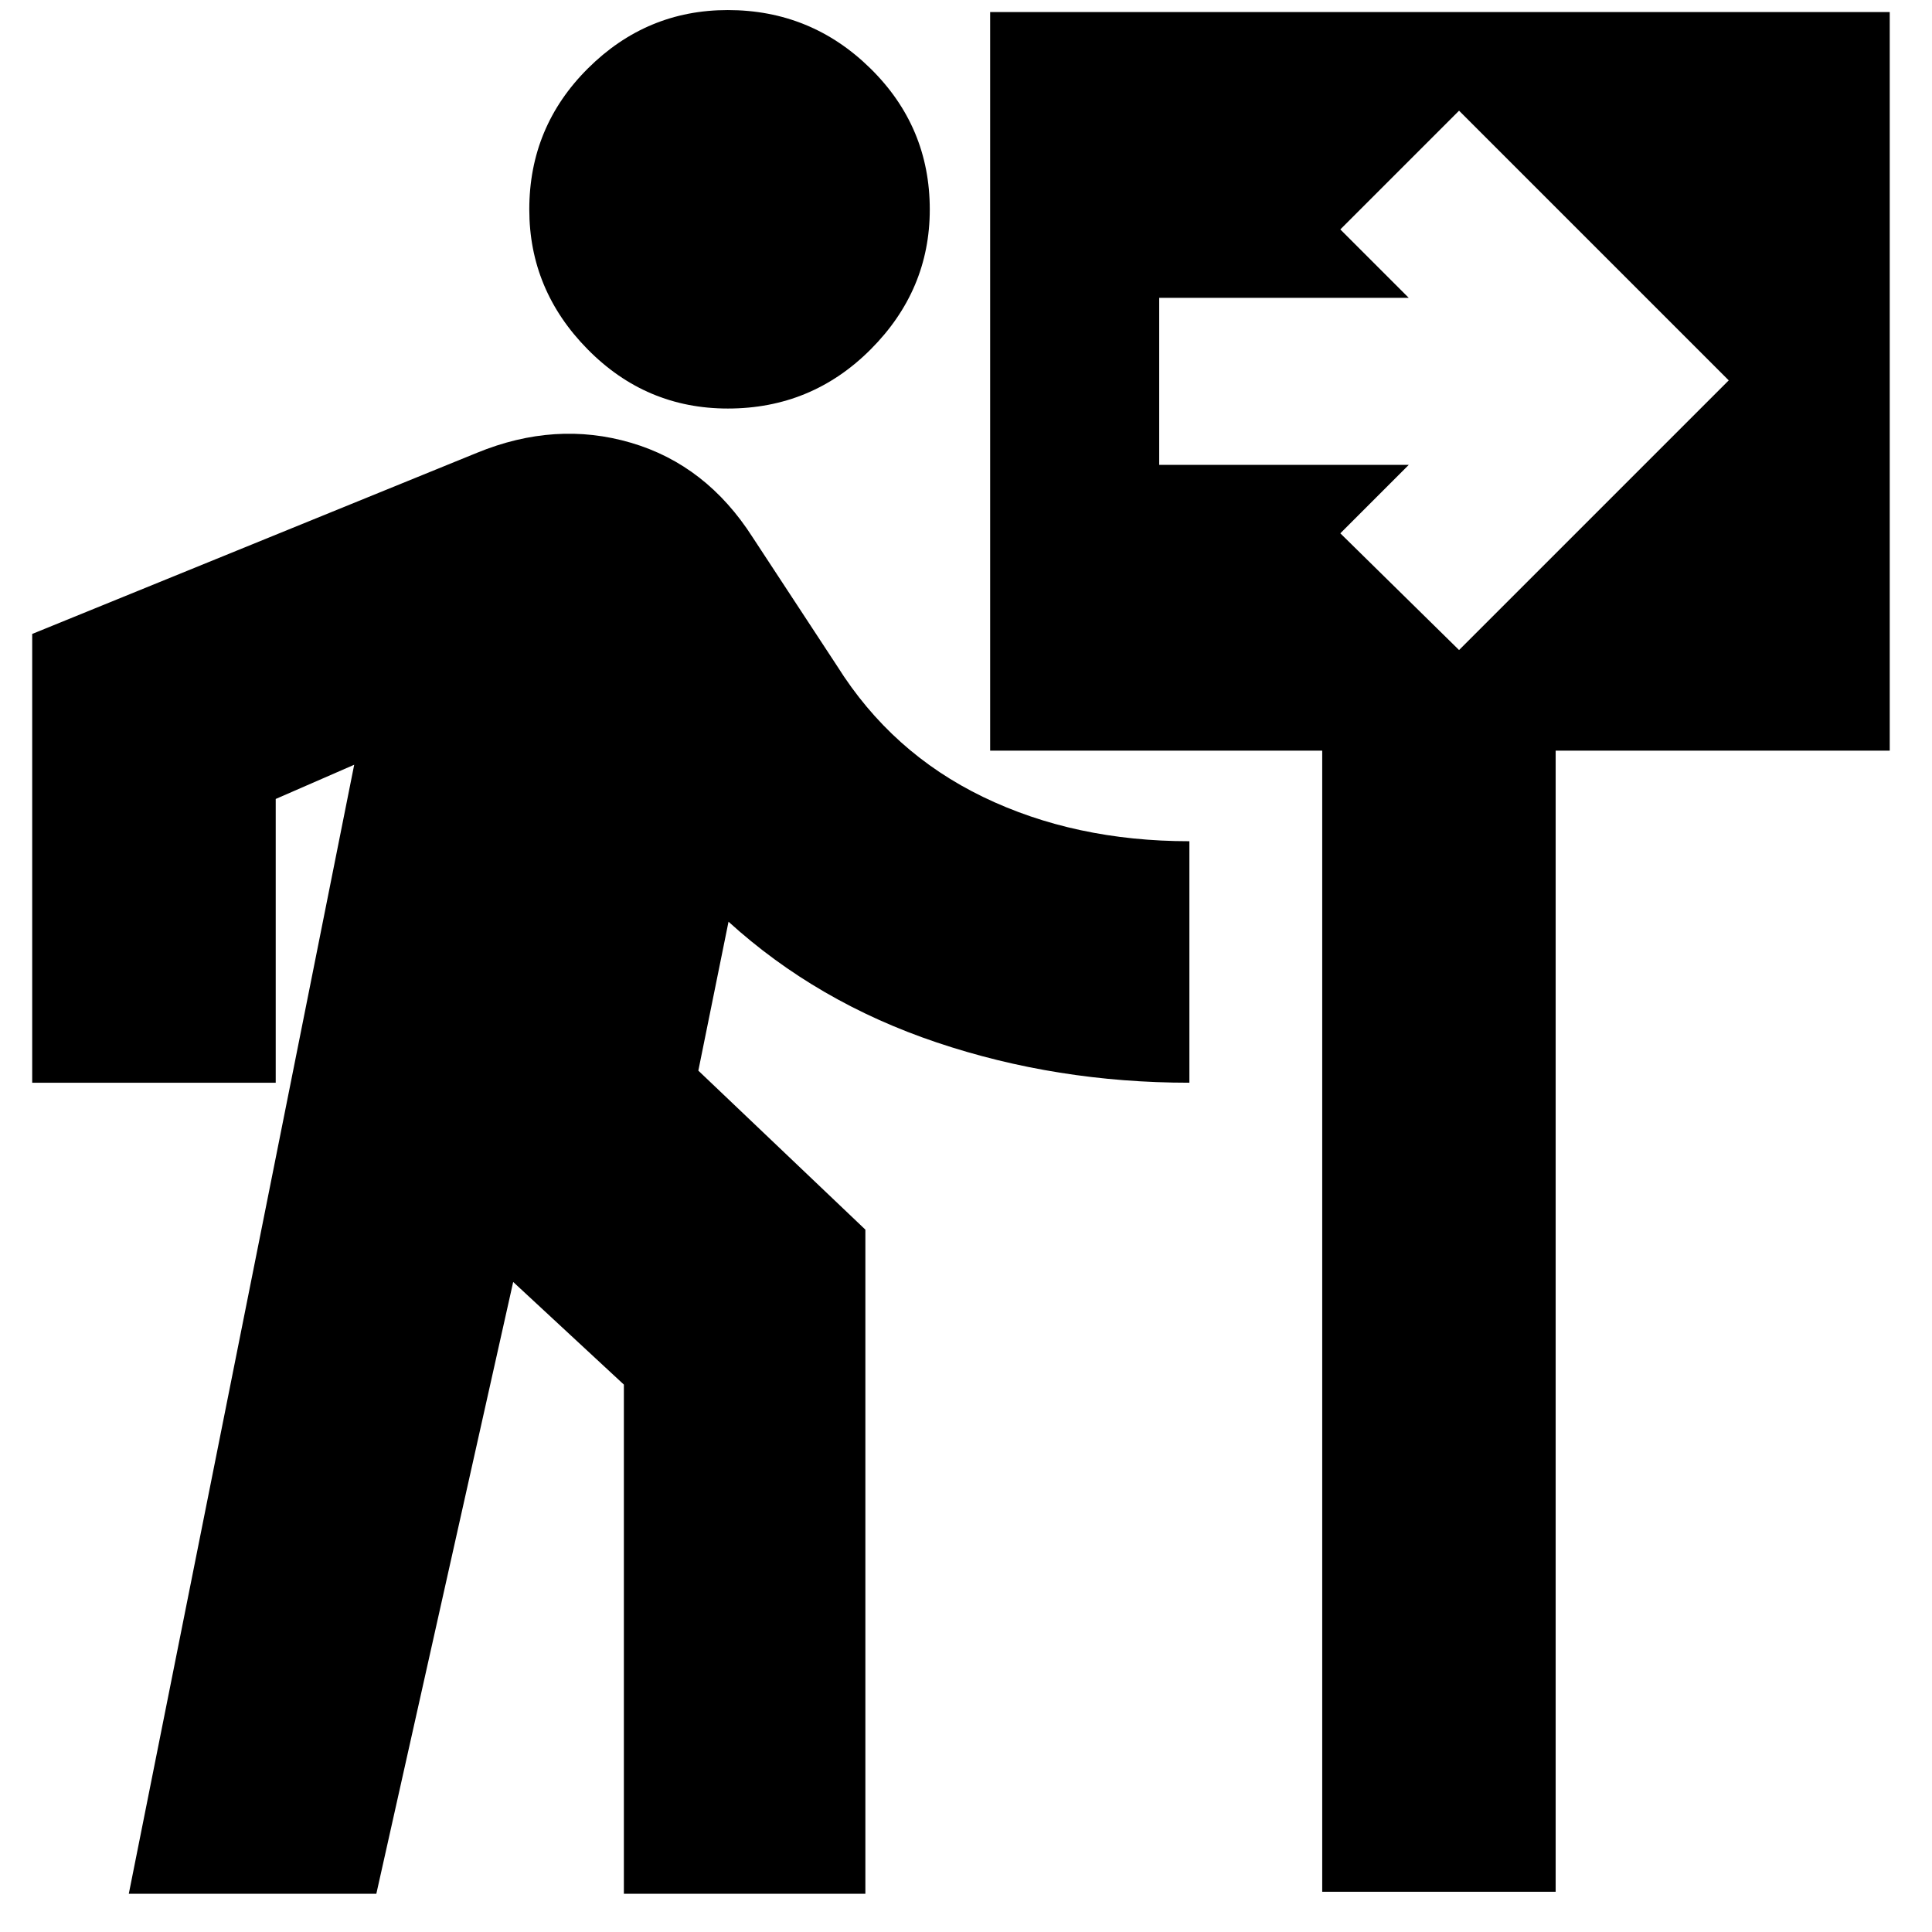 <svg xmlns="http://www.w3.org/2000/svg" height="24" viewBox="0 -960 960 960" width="24"><path d="M361.66-757Q321-757 292-786.42t-29-69.5Q263-897 292.13-926t69.5-29q41.37 0 70.87 29 29.5 29 29.5 70.08 0 40.08-29.34 69.5-29.33 29.42-71 29.42ZM64-19l112-561-39 17v141H16v-223l221-90q39-16 76.5-5t60.5 47l42 64q27 43 72.5 65T591-542v120q-66 0-125.5-20T362-502l-15 74 83 79v330H310v-253l-55-51-68 304H64Zm593-1v-567H492v-367h447v367H773v567H657Zm68-617 134-134-134-134-59 59 34 34H576v83h124l-34 34 59 58Z"/></svg>